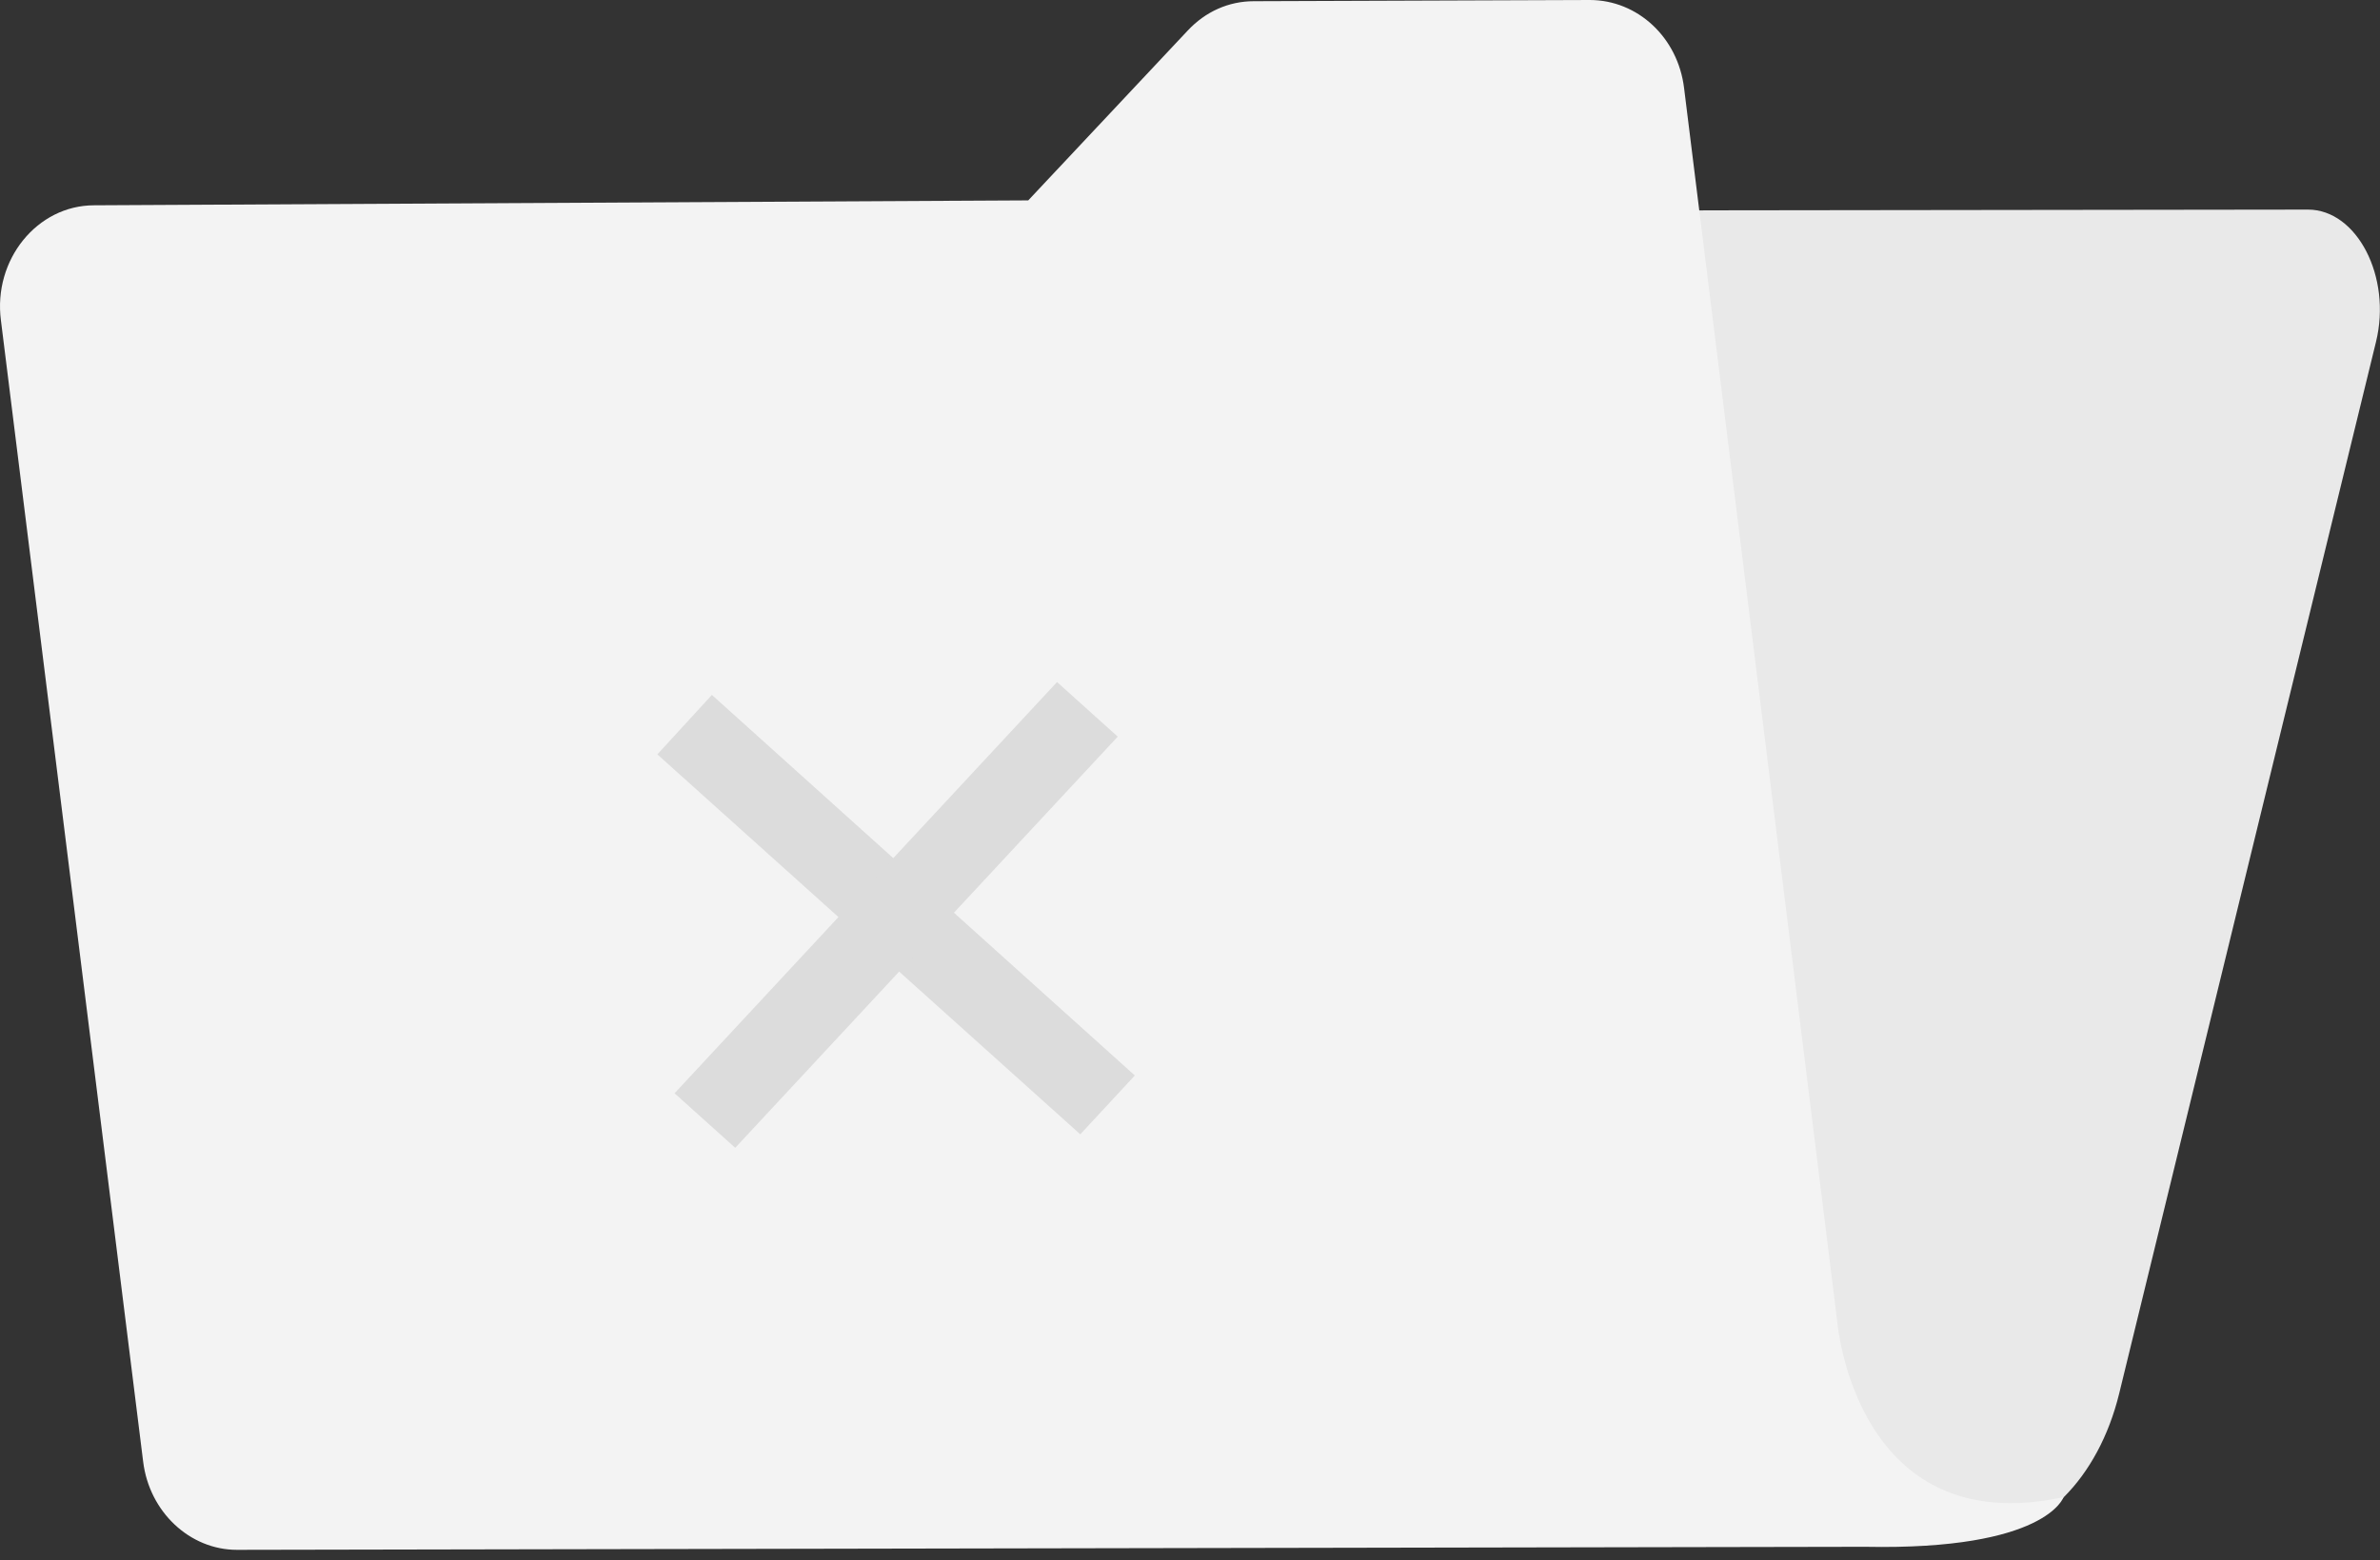 <svg width="61" height="40" viewBox="0 0 61 40" fill="none" xmlns="http://www.w3.org/2000/svg">
<rect x="0" y="0" width="61" height="40" fill="#333333" stroke="none"/>
<path d="M19.847 7.274L14.285 35.835L13.562 39.574L50.639 39.401C52.304 39.385 53.781 37.908 54.315 35.725L60.897 8.766C61.306 7.101 60.41 5.373 59.154 5.373L21.622 5.42C20.789 5.388 20.051 6.158 19.847 7.274Z" fill="#E9E9E9"/>
<path d="M47.092 33.903L43.164 2.262C43.007 0.958 41.97 0 40.745 0L32.136 0.031C31.491 0.031 30.895 0.298 30.439 0.786L26.354 5.137L2.412 5.263C0.951 5.263 -0.18 6.661 0.024 8.216L3.669 37.469C3.826 38.757 4.863 39.731 6.072 39.731L47.799 39.653C52.449 39.747 52.889 38.38 52.889 38.38C47.563 39.527 47.092 33.903 47.092 33.903Z" fill="#F3F3F3"/>
<g opacity="0.5">
<path d="M29.086 27.571L27.688 29.079L16.848 19.339L18.246 17.815L29.086 27.571Z" fill="#C5C5C5"/>
<path d="M27.092 17.485L28.648 18.884L18.844 29.425L17.289 28.027L27.092 17.485Z" fill="#C5C5C5"/>
</g>
</svg>
